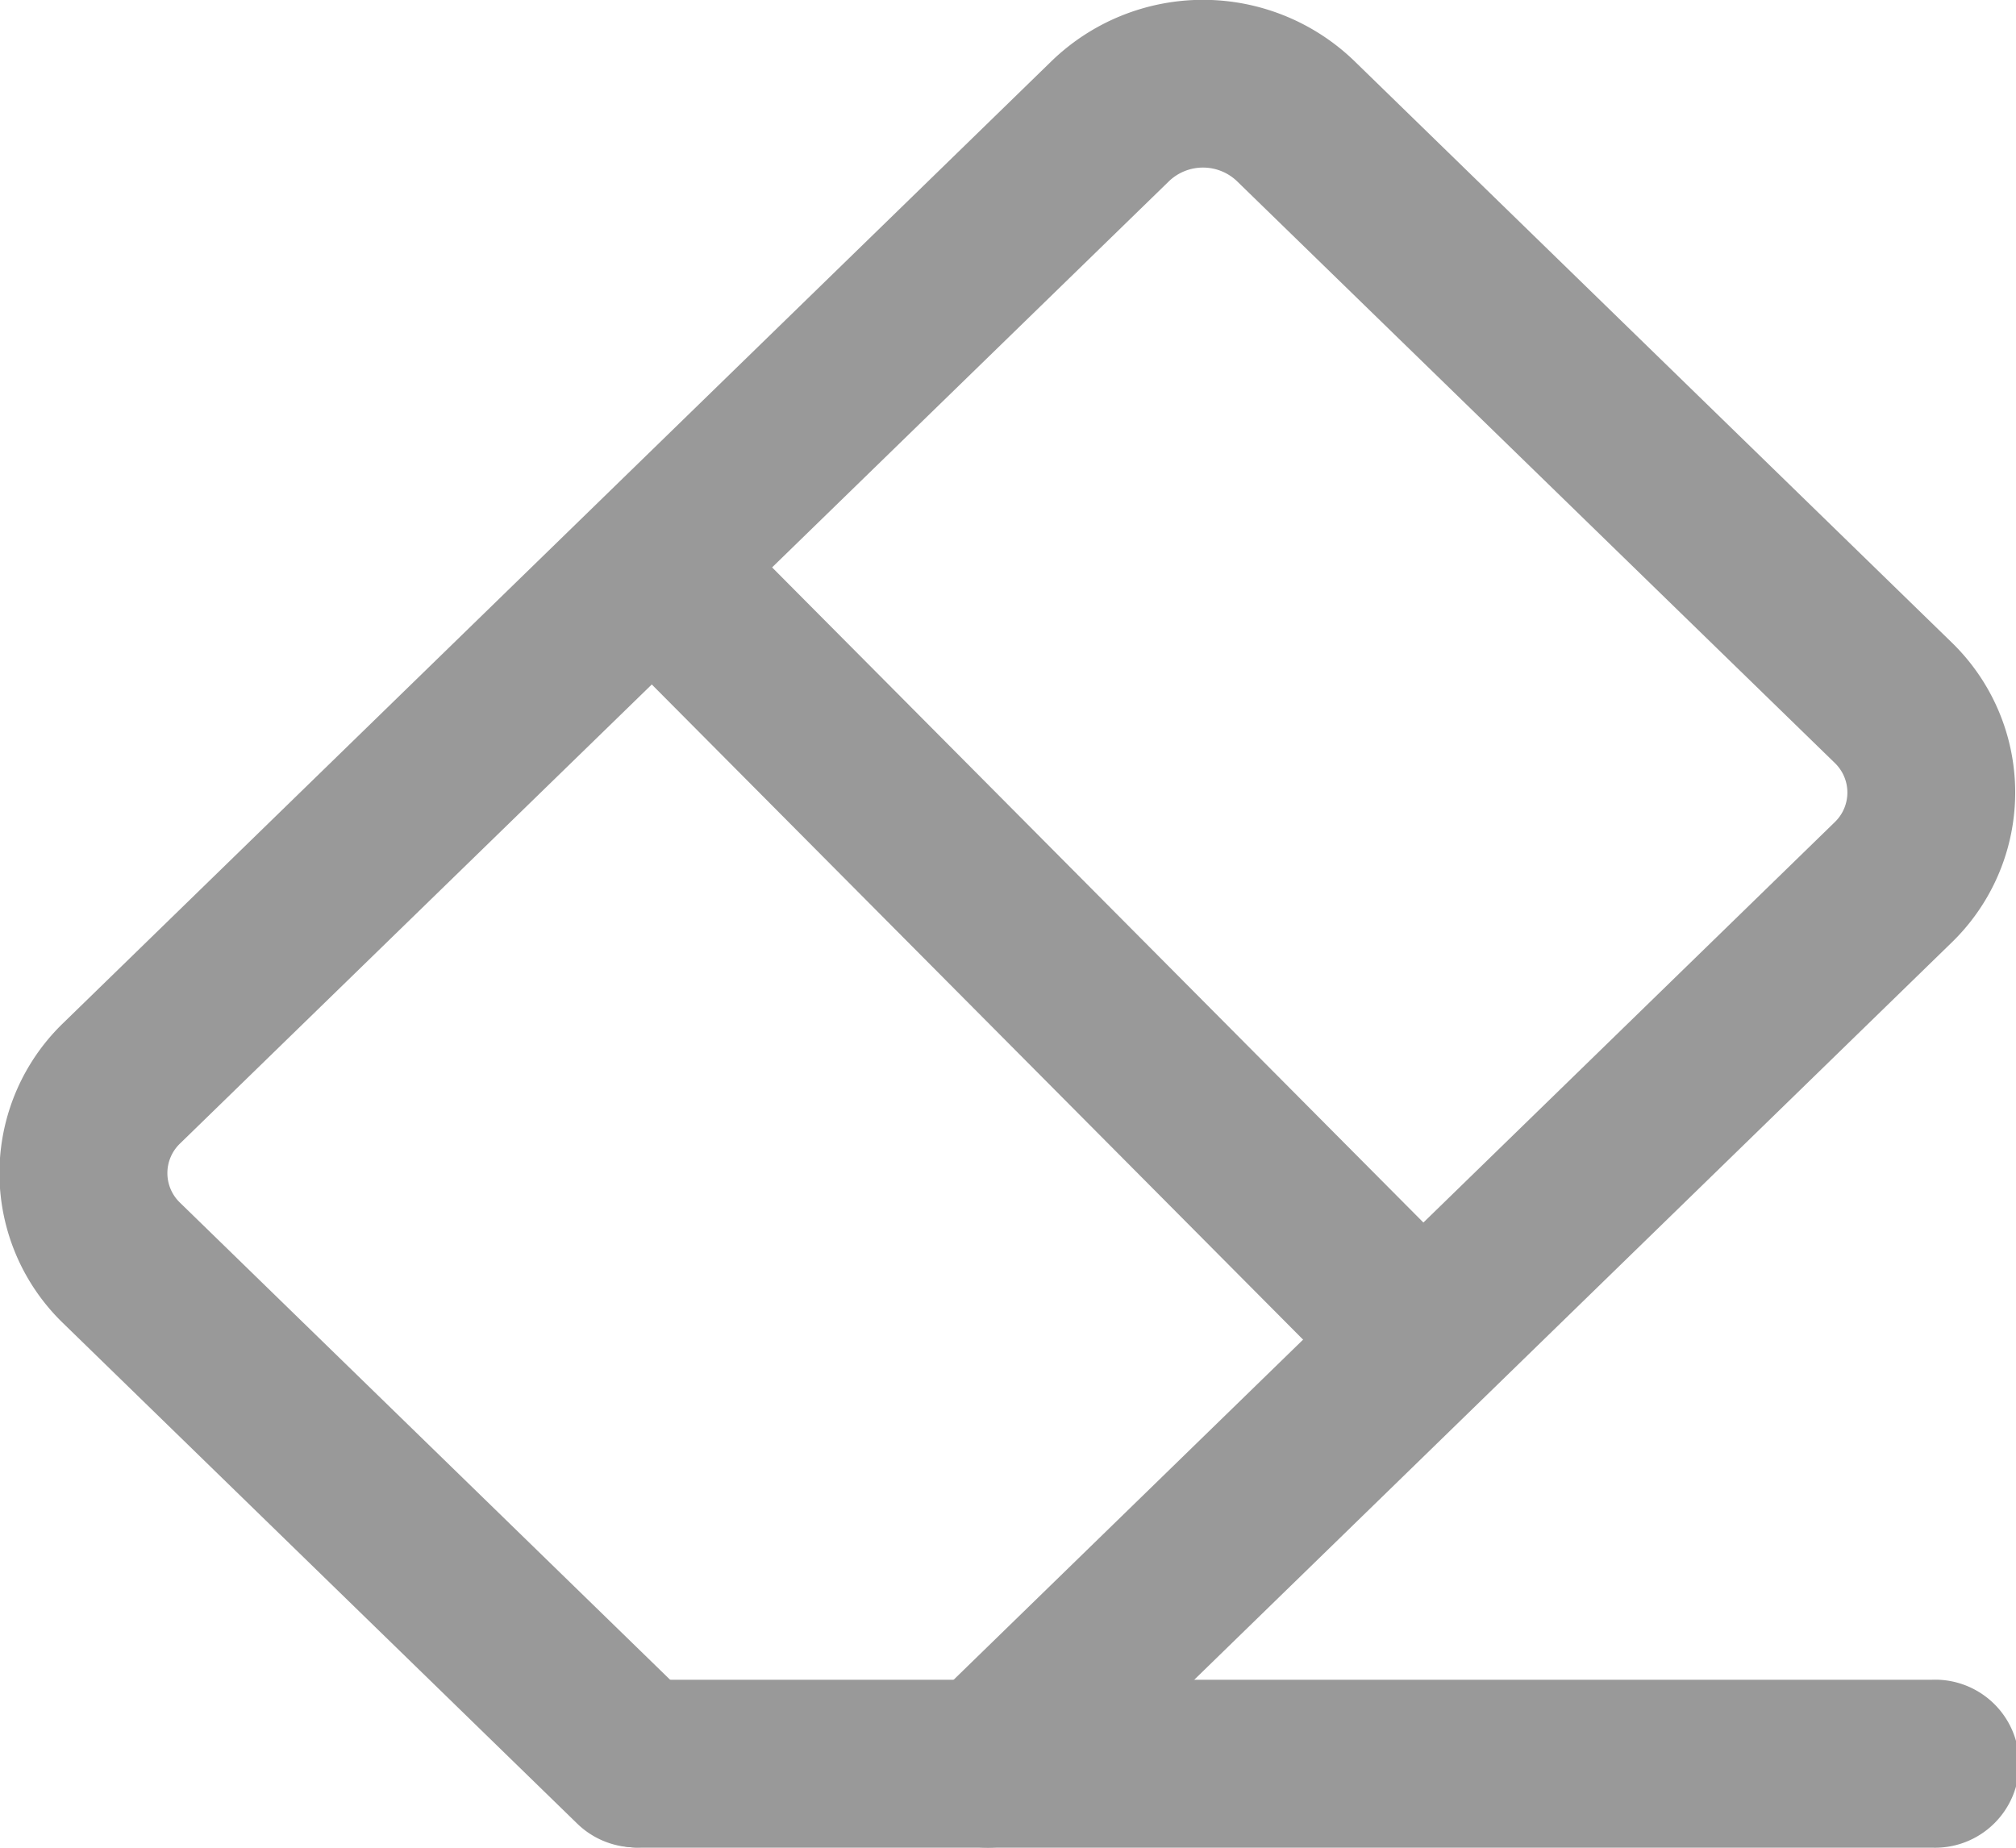 <svg xmlns="http://www.w3.org/2000/svg" width="17.033" height="15.614" viewBox="0 0 17.033 15.614">
    <defs>
        <style>
            .cls-1,.cls-2{fill:#999}.cls-2{stroke:#000;stroke-linecap:round;stroke-linejoin:round;stroke-width:2px}
        </style>
    </defs>
    <g id="그룹_139" transform="translate(-1513.999 -557.001)">
        <g id="그룹_121" transform="translate(1513.999 557.001)">
            <g id="그룹_116" transform="translate(4.667 14.194)">
                <path id="패스_223" d="M1532.231 578.421h-10.947a.71.71 0 0 1 0-1.419h10.947a.71.71 0 1 1 0 1.419z" class="cls-1" transform="translate(-1520.575 -577.002)"/>
            </g>
            <g id="그룹_120">
                <g id="그룹_117">
                    <path id="패스_224" d="M1522.351 572.614a.71.71 0 0 1-.5-1.219l7.65-7.447a.347.347 0 0 0 0-.5l-5.054-4.919a.416.416 0 0 0-.568 0l-8.359 8.135a.346.346 0 0 0 0 .5l4.345 4.23a.709.709 0 1 1-.989 1.017l-4.345-4.23a1.763 1.763 0 0 1 0-2.533l8.358-8.136a1.84 1.84 0 0 1 2.548 0l5.053 4.919a1.766 1.766 0 0 1 0 2.533l-7.65 7.447a.706.706 0 0 1-.489.203z" class="cls-1" transform="translate(-1513.999 -557.001)"/>
                </g>
                <g id="그룹_118" transform="translate(11.818 12.046)"/>
                <g id="그룹_119" transform="translate(5.21 5.613)"/>
            </g>
        </g>
        <g id="그룹_122" transform="translate(1518.977 561.249)">
            <path id="패스_227" d="M1527.8 570.524a.7.7 0 0 1-.5-.209l-6.08-6.117a.71.71 0 1 1 1.006-1l6.08 6.117a.71.71 0 0 1-.5 1.21z" class="cls-1" transform="translate(-1521.014 -562.987)"/>
        </g>
    </g>
</svg>
